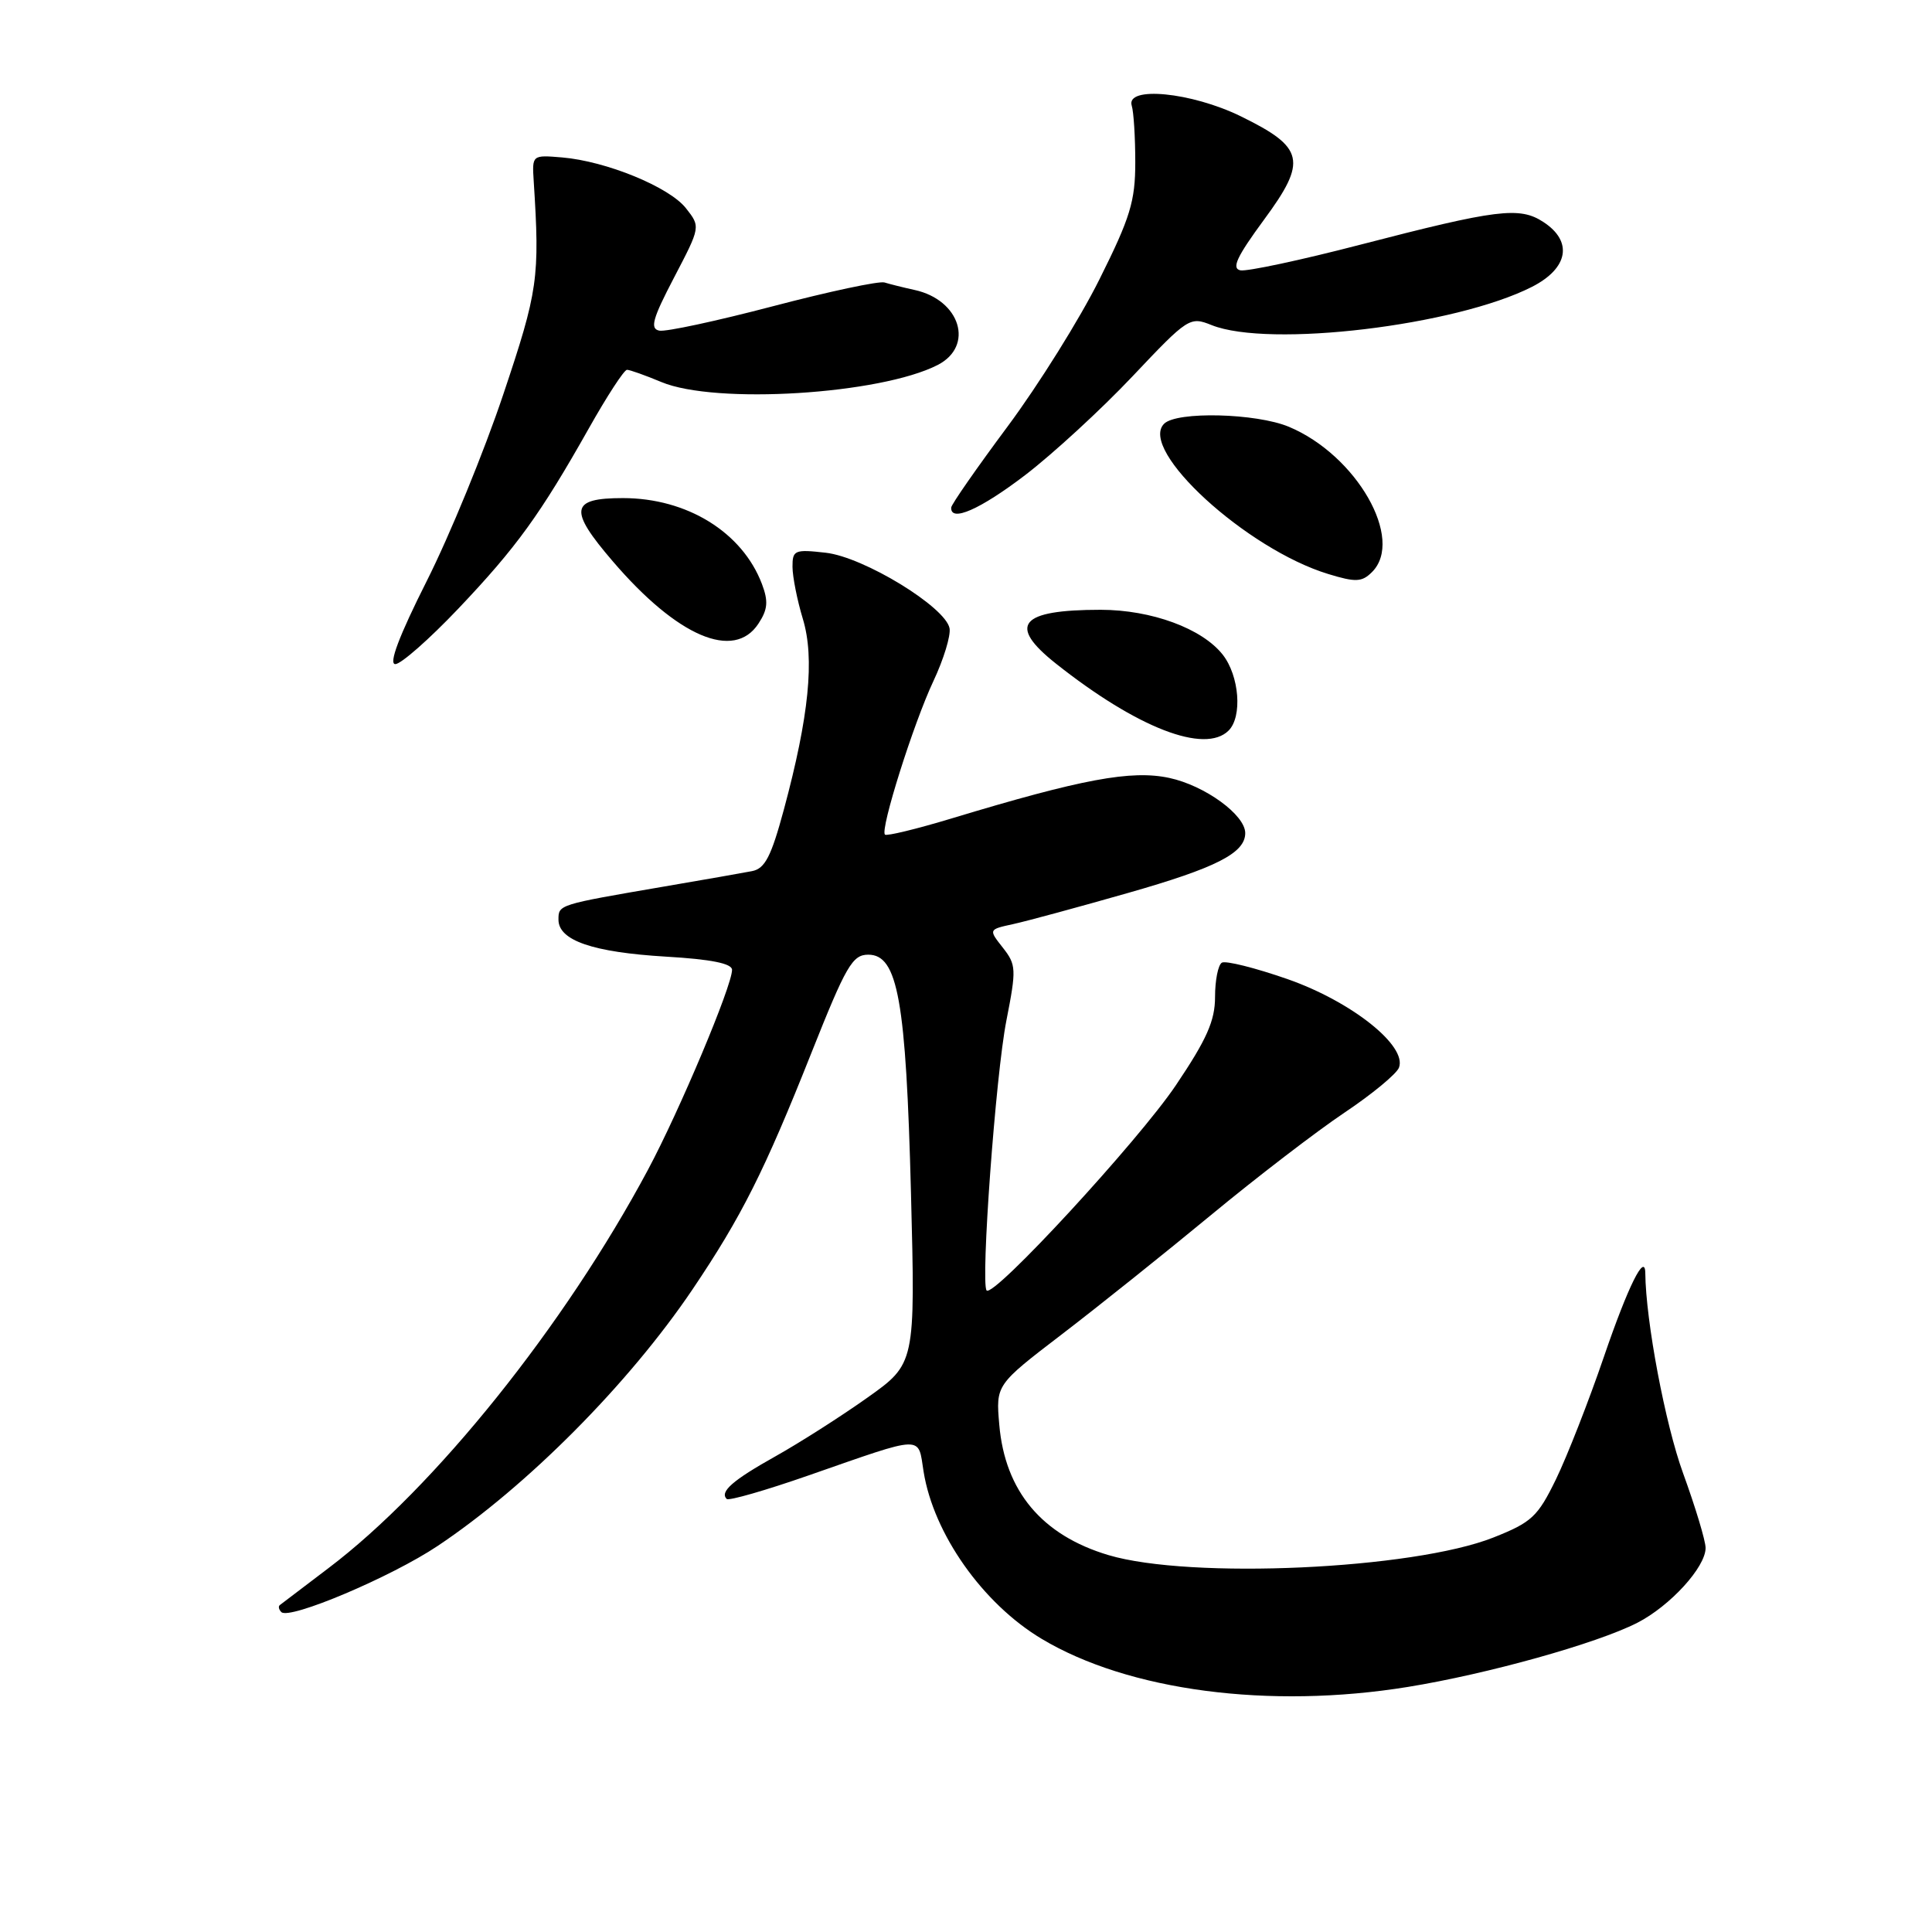 <?xml version="1.0" encoding="UTF-8" standalone="no"?>
<!DOCTYPE svg PUBLIC "-//W3C//DTD SVG 1.1//EN" "http://www.w3.org/Graphics/SVG/1.1/DTD/svg11.dtd" >
<svg xmlns="http://www.w3.org/2000/svg" xmlns:xlink="http://www.w3.org/1999/xlink" version="1.1" viewBox="0 0 256 256">
 <g >
 <path fill="currentColor"
d=" M 186.53 223.53 C 197.13 221.81 211.56 217.78 216.95 215.03 C 221.30 212.80 226.00 207.66 226.00 205.11 C 226.00 204.16 224.65 199.70 223.01 195.19 C 220.66 188.74 218.07 175.05 218.01 168.69 C 217.98 165.89 215.72 170.45 212.54 179.74 C 210.52 185.66 207.65 192.97 206.18 196.00 C 203.75 200.98 202.97 201.71 197.88 203.73 C 187.22 207.95 157.73 209.29 146.88 206.06 C 138.06 203.43 133.17 197.59 132.41 188.79 C 131.95 183.50 131.95 183.50 140.73 176.78 C 145.55 173.09 154.45 165.97 160.50 160.97 C 166.55 155.97 174.49 149.88 178.15 147.43 C 181.80 144.99 185.05 142.30 185.37 141.47 C 186.48 138.58 179.10 132.72 170.64 129.75 C 166.32 128.24 162.39 127.26 161.90 127.56 C 161.40 127.87 161.00 129.91 161.00 132.10 C 161.00 135.25 159.91 137.71 155.81 143.80 C 150.85 151.17 131.62 172.03 130.73 170.99 C 129.92 170.04 131.93 142.43 133.35 135.24 C 134.69 128.41 134.66 127.84 132.88 125.57 C 130.98 123.16 130.98 123.16 134.24 122.45 C 136.03 122.06 142.89 120.20 149.47 118.32 C 161.16 114.99 165.00 113.03 165.00 110.39 C 165.00 107.98 159.65 104.09 154.94 103.08 C 149.91 102.00 143.37 103.22 126.08 108.45 C 121.45 109.85 117.48 110.81 117.26 110.59 C 116.60 109.93 121.03 95.88 123.68 90.25 C 125.04 87.36 126.00 84.21 125.82 83.25 C 125.28 80.42 114.44 73.80 109.41 73.24 C 105.29 72.77 105.00 72.90 105.01 75.12 C 105.02 76.43 105.63 79.53 106.38 82.00 C 107.97 87.23 107.20 94.90 103.87 107.26 C 102.18 113.52 101.36 115.10 99.64 115.43 C 98.46 115.66 93.22 116.58 88.00 117.47 C 73.95 119.88 74.00 119.86 74.00 121.86 C 74.00 124.62 78.55 126.18 88.25 126.76 C 94.25 127.11 97.00 127.67 97.00 128.51 C 97.00 130.64 90.05 147.16 85.86 155.00 C 74.81 175.67 57.58 197.15 43.53 207.78 C 40.21 210.30 37.31 212.50 37.08 212.68 C 36.85 212.85 36.94 213.27 37.28 213.61 C 38.34 214.67 51.84 208.96 58.00 204.84 C 69.84 196.93 83.33 183.35 91.77 170.84 C 98.25 161.22 101.28 155.21 107.52 139.50 C 112.11 127.96 112.95 126.50 115.05 126.50 C 118.97 126.50 120.05 132.54 120.71 158.10 C 121.29 180.69 121.29 180.69 114.90 185.22 C 111.38 187.72 105.91 191.20 102.75 192.97 C 97.07 196.15 95.34 197.67 96.29 198.62 C 96.56 198.89 101.44 197.49 107.14 195.50 C 122.64 190.10 121.61 190.14 122.38 194.99 C 123.70 203.24 130.21 212.47 138.00 217.14 C 149.50 224.04 168.19 226.50 186.53 223.53 Z  M 162.80 96.80 C 164.64 94.96 164.22 89.56 162.02 86.75 C 159.28 83.27 152.58 80.81 145.85 80.80 C 135.12 80.80 133.45 82.81 139.94 87.95 C 150.68 96.46 159.66 99.94 162.80 96.80 Z  M 60.71 80.67 C 68.43 72.54 71.58 68.19 78.03 56.75 C 80.43 52.49 82.70 49.00 83.08 49.00 C 83.45 49.00 85.50 49.73 87.63 50.62 C 94.77 53.62 116.64 52.26 124.25 48.36 C 129.13 45.85 127.25 39.74 121.18 38.42 C 119.71 38.10 117.92 37.65 117.20 37.43 C 116.49 37.21 109.83 38.63 102.41 40.58 C 94.98 42.53 88.21 43.99 87.36 43.81 C 86.10 43.56 86.46 42.24 89.32 36.77 C 92.83 30.05 92.83 30.05 90.89 27.59 C 88.68 24.77 80.31 21.35 74.47 20.86 C 70.50 20.53 70.50 20.53 70.72 24.01 C 71.54 36.85 71.30 38.51 66.69 52.25 C 64.16 59.81 59.59 70.95 56.54 77.00 C 52.88 84.27 51.47 88.00 52.38 88.00 C 53.13 88.00 56.88 84.70 60.71 80.67 Z  M 100.50 82.63 C 101.73 80.76 101.83 79.68 100.96 77.38 C 98.36 70.53 91.04 66.00 82.54 66.00 C 75.56 66.00 75.31 67.52 81.20 74.38 C 89.76 84.37 97.26 87.58 100.50 82.63 Z  M 181.80 75.80 C 186.14 71.46 179.75 60.30 170.78 56.55 C 166.44 54.74 155.92 54.48 154.25 56.15 C 150.80 59.60 165.16 72.76 176.00 76.06 C 179.63 77.17 180.46 77.14 181.80 75.80 Z  M 135.87 62.93 C 139.51 60.14 145.90 54.27 150.05 49.88 C 157.43 42.07 157.66 41.92 160.55 43.08 C 168.15 46.12 192.88 43.16 203.01 38.00 C 207.82 35.54 208.45 31.99 204.51 29.42 C 201.36 27.35 198.39 27.72 180.22 32.43 C 172.37 34.47 165.23 35.99 164.36 35.82 C 163.15 35.57 163.89 34.01 167.49 29.11 C 173.25 21.30 172.85 19.54 164.41 15.41 C 157.87 12.21 149.15 11.36 149.96 14.00 C 150.22 14.82 150.43 18.20 150.43 21.50 C 150.43 26.66 149.77 28.83 145.69 37.00 C 143.09 42.23 137.61 51.00 133.52 56.50 C 129.43 62.00 126.06 66.84 126.04 67.25 C 125.93 69.24 129.86 67.52 135.87 62.93 Z "/>
</g>
</svg>